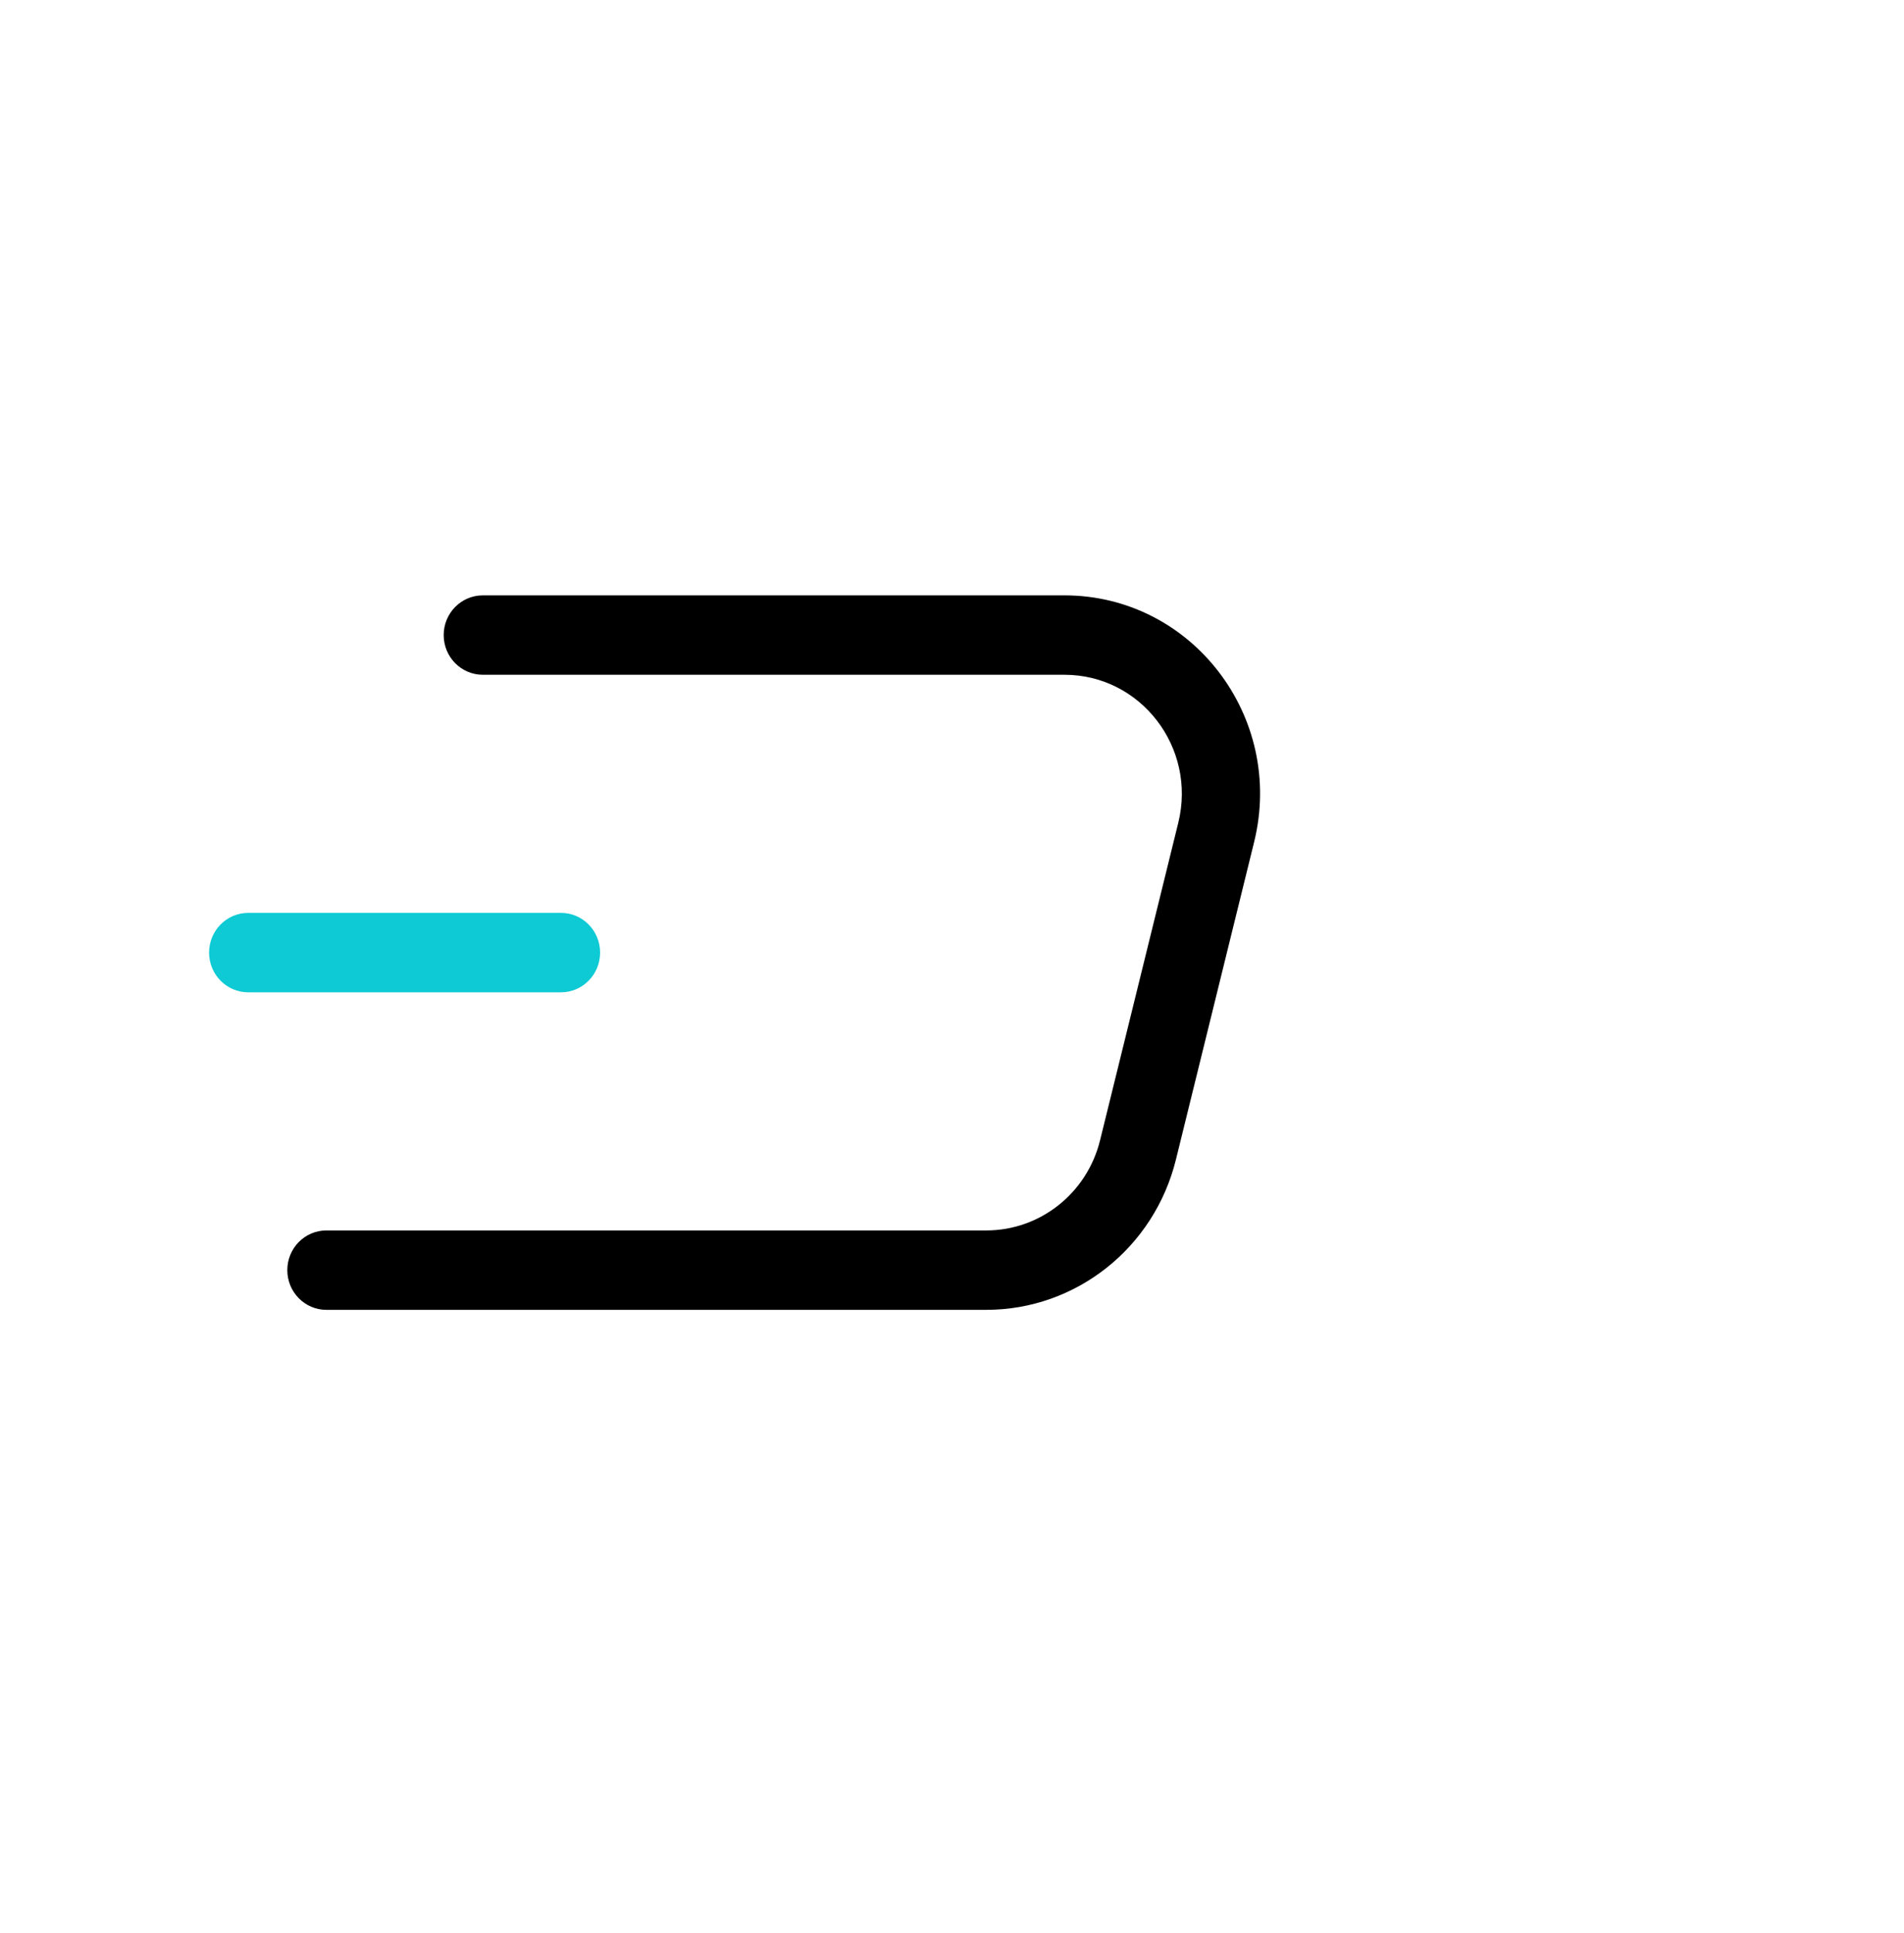 <svg
                    width="68"
                    height="69"
                    viewBox="10 0 65 70"
                    xmlns="http://www.w3.org/2000/svg"
                  >
                    <path
                      fill-rule="evenodd"
                      clip-rule="evenodd"
                      d="M24.083 23C24.083 22.206 24.718 21.562 25.5 21.562H46.575C51.184 21.562 54.565 25.957 53.447 30.493L50.614 41.993C49.826 45.193 46.992 47.438 43.742 47.438H19.833C19.051 47.438 18.417 46.794 18.417 46C18.417 45.206 19.051 44.562 19.833 44.562H43.742C45.692 44.562 47.392 43.216 47.865 41.296L50.699 29.796C51.369 27.074 49.34 24.438 46.575 24.438H25.5C24.718 24.438 24.083 23.794 24.083 23Z"
                    />
                    <path
                      fill-rule="evenodd"
                      clip-rule="evenodd"
                      d="M15.583 34.5C15.583 33.706 16.218 33.062 17 33.062H28.333C29.116 33.062 29.75 33.706 29.75 34.5C29.75 35.294 29.116 35.938 28.333 35.938H17C16.218 35.938 15.583 35.294 15.583 34.5Z"
                      fill="#0DCAD4"
                    />
                  </svg>